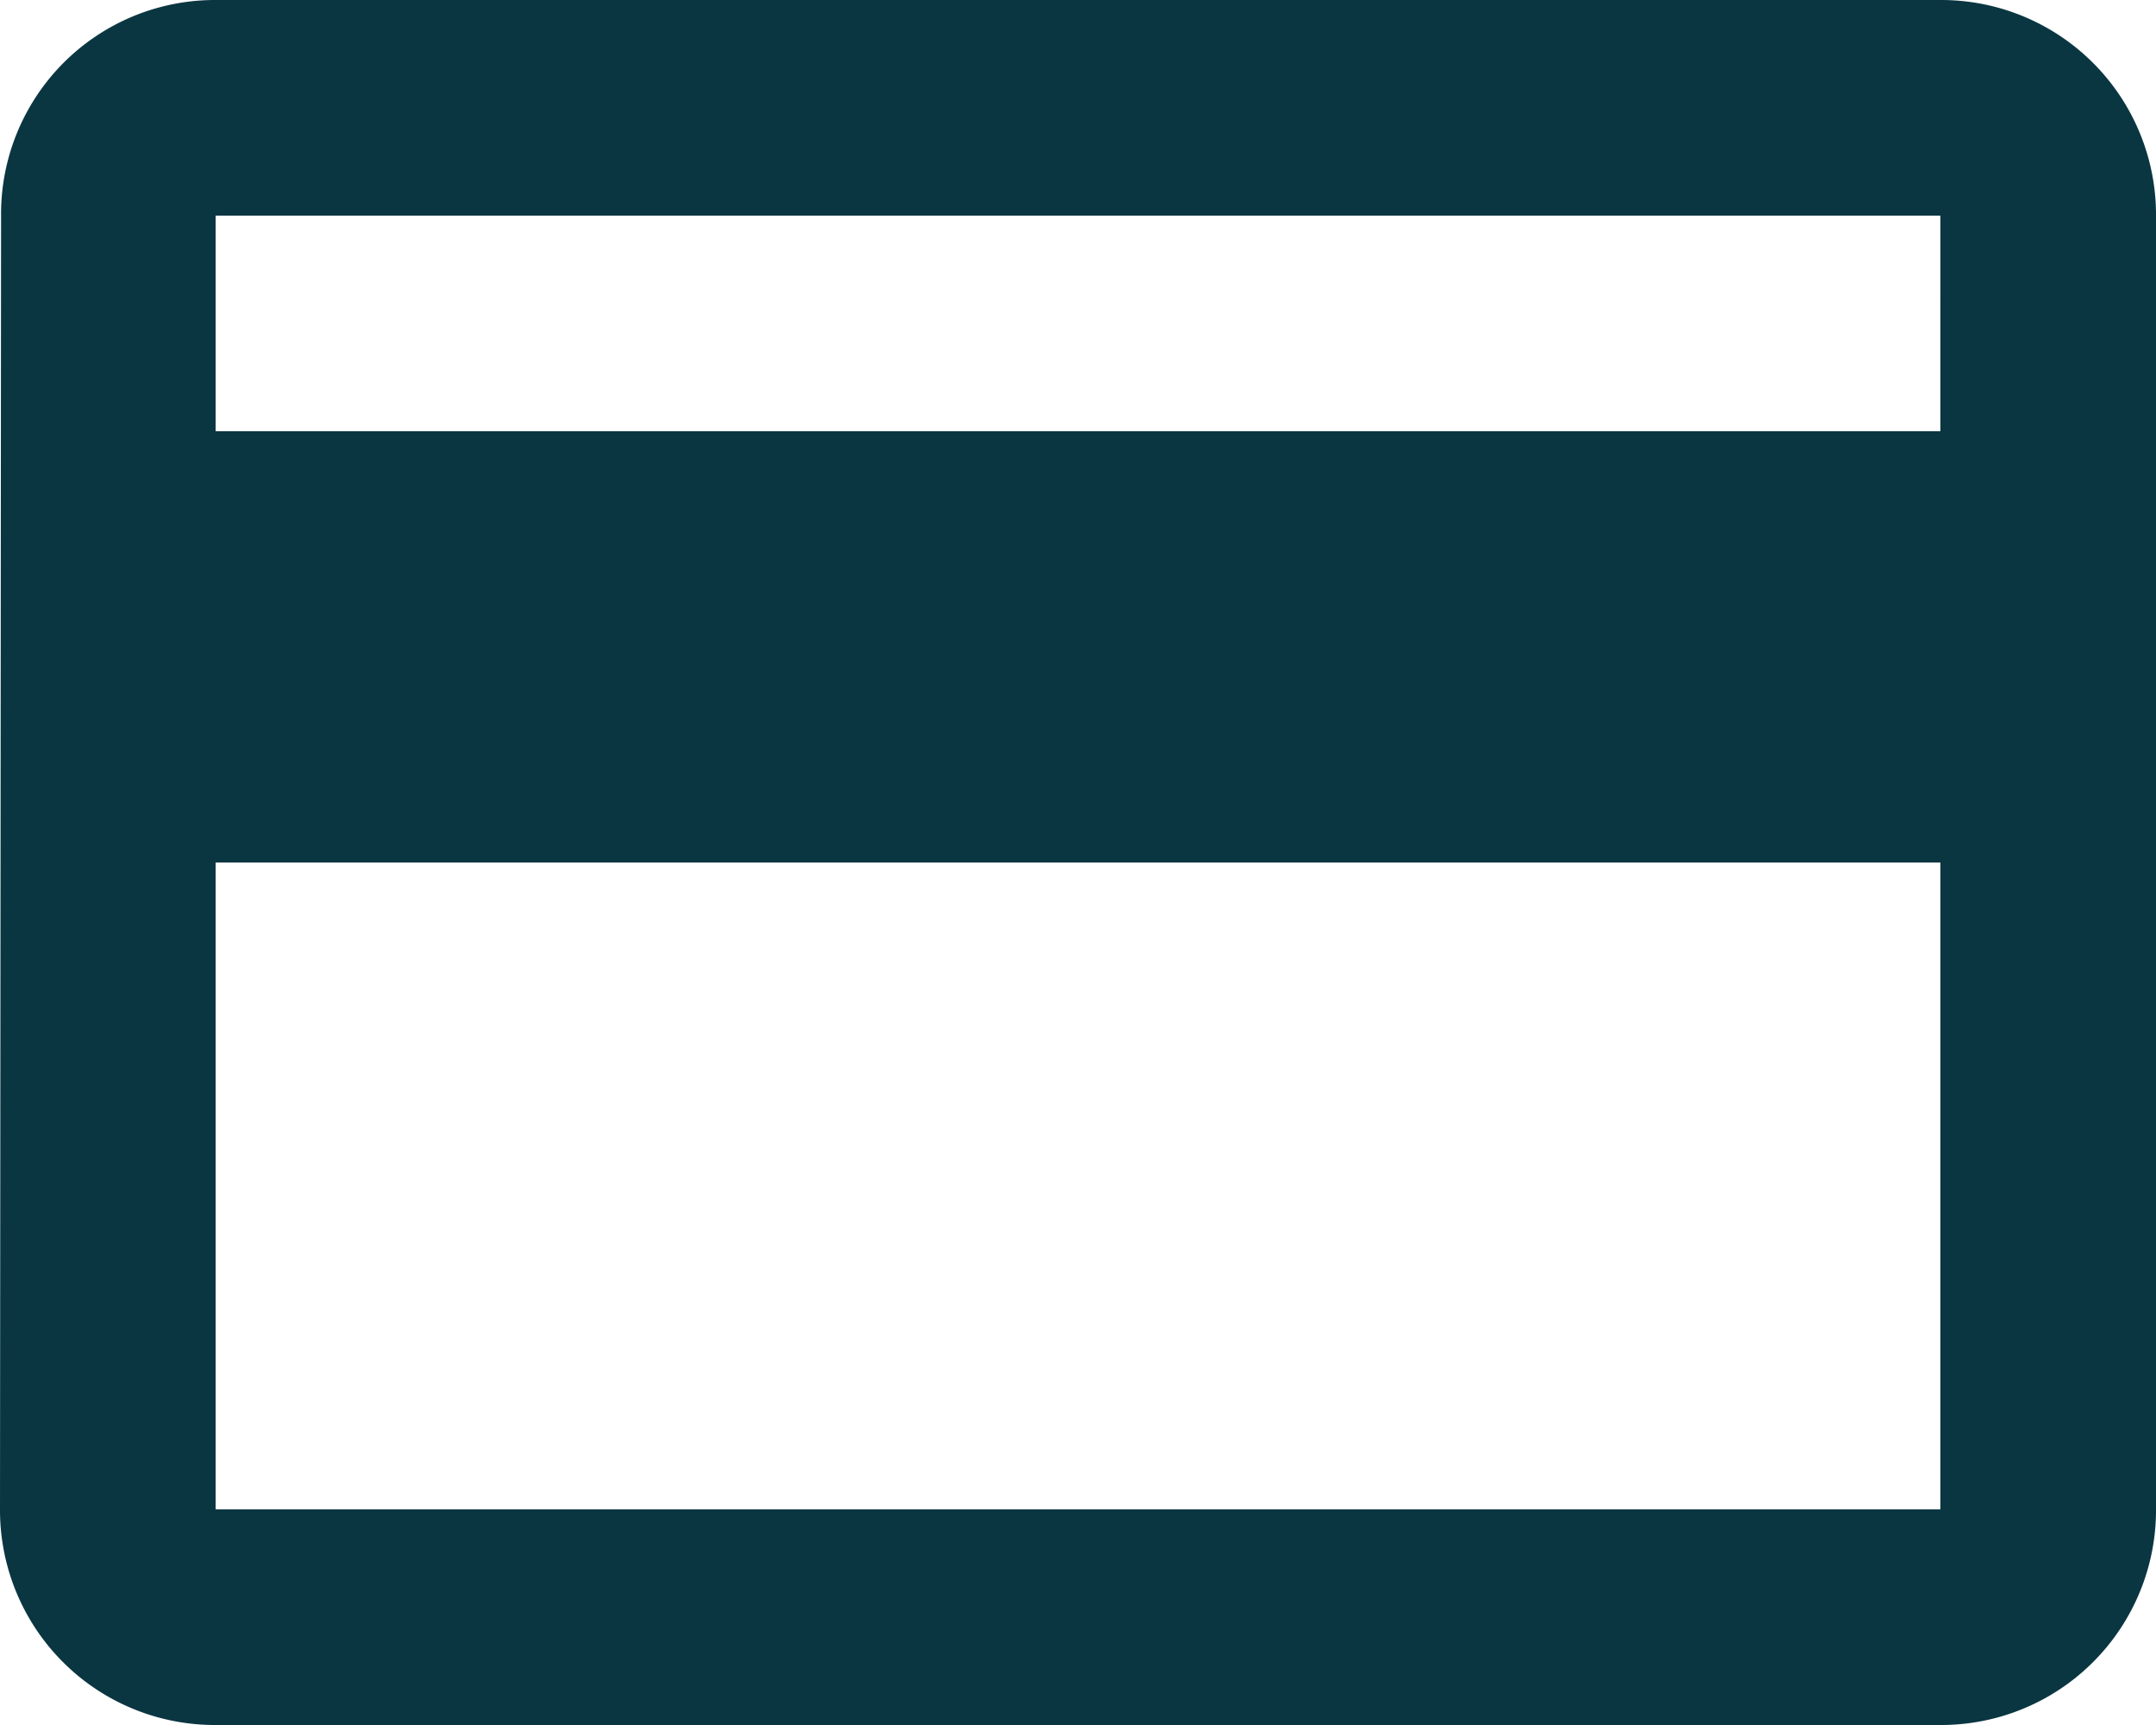 <svg xmlns="http://www.w3.org/2000/svg" width="120.946" height="96.757" viewBox="0 0 120.946 96.757">
  <defs>
    <style>
      .cls-1 {
        fill: #0a3641;
      }
    </style>
  </defs>
  <path id="Icon_material-payment" data-name="Icon material-payment" class="cls-1" d="M111.851,6H15.095A12,12,0,0,0,3.06,18.095L3,90.662a12.053,12.053,0,0,0,12.095,12.095h96.757a12.053,12.053,0,0,0,12.095-12.095V18.095A12.053,12.053,0,0,0,111.851,6Zm0,84.662H15.095V54.378h96.757Zm0-60.473H15.095V18.095h96.757Z" transform="translate(-3 -6)"/>
</svg>
